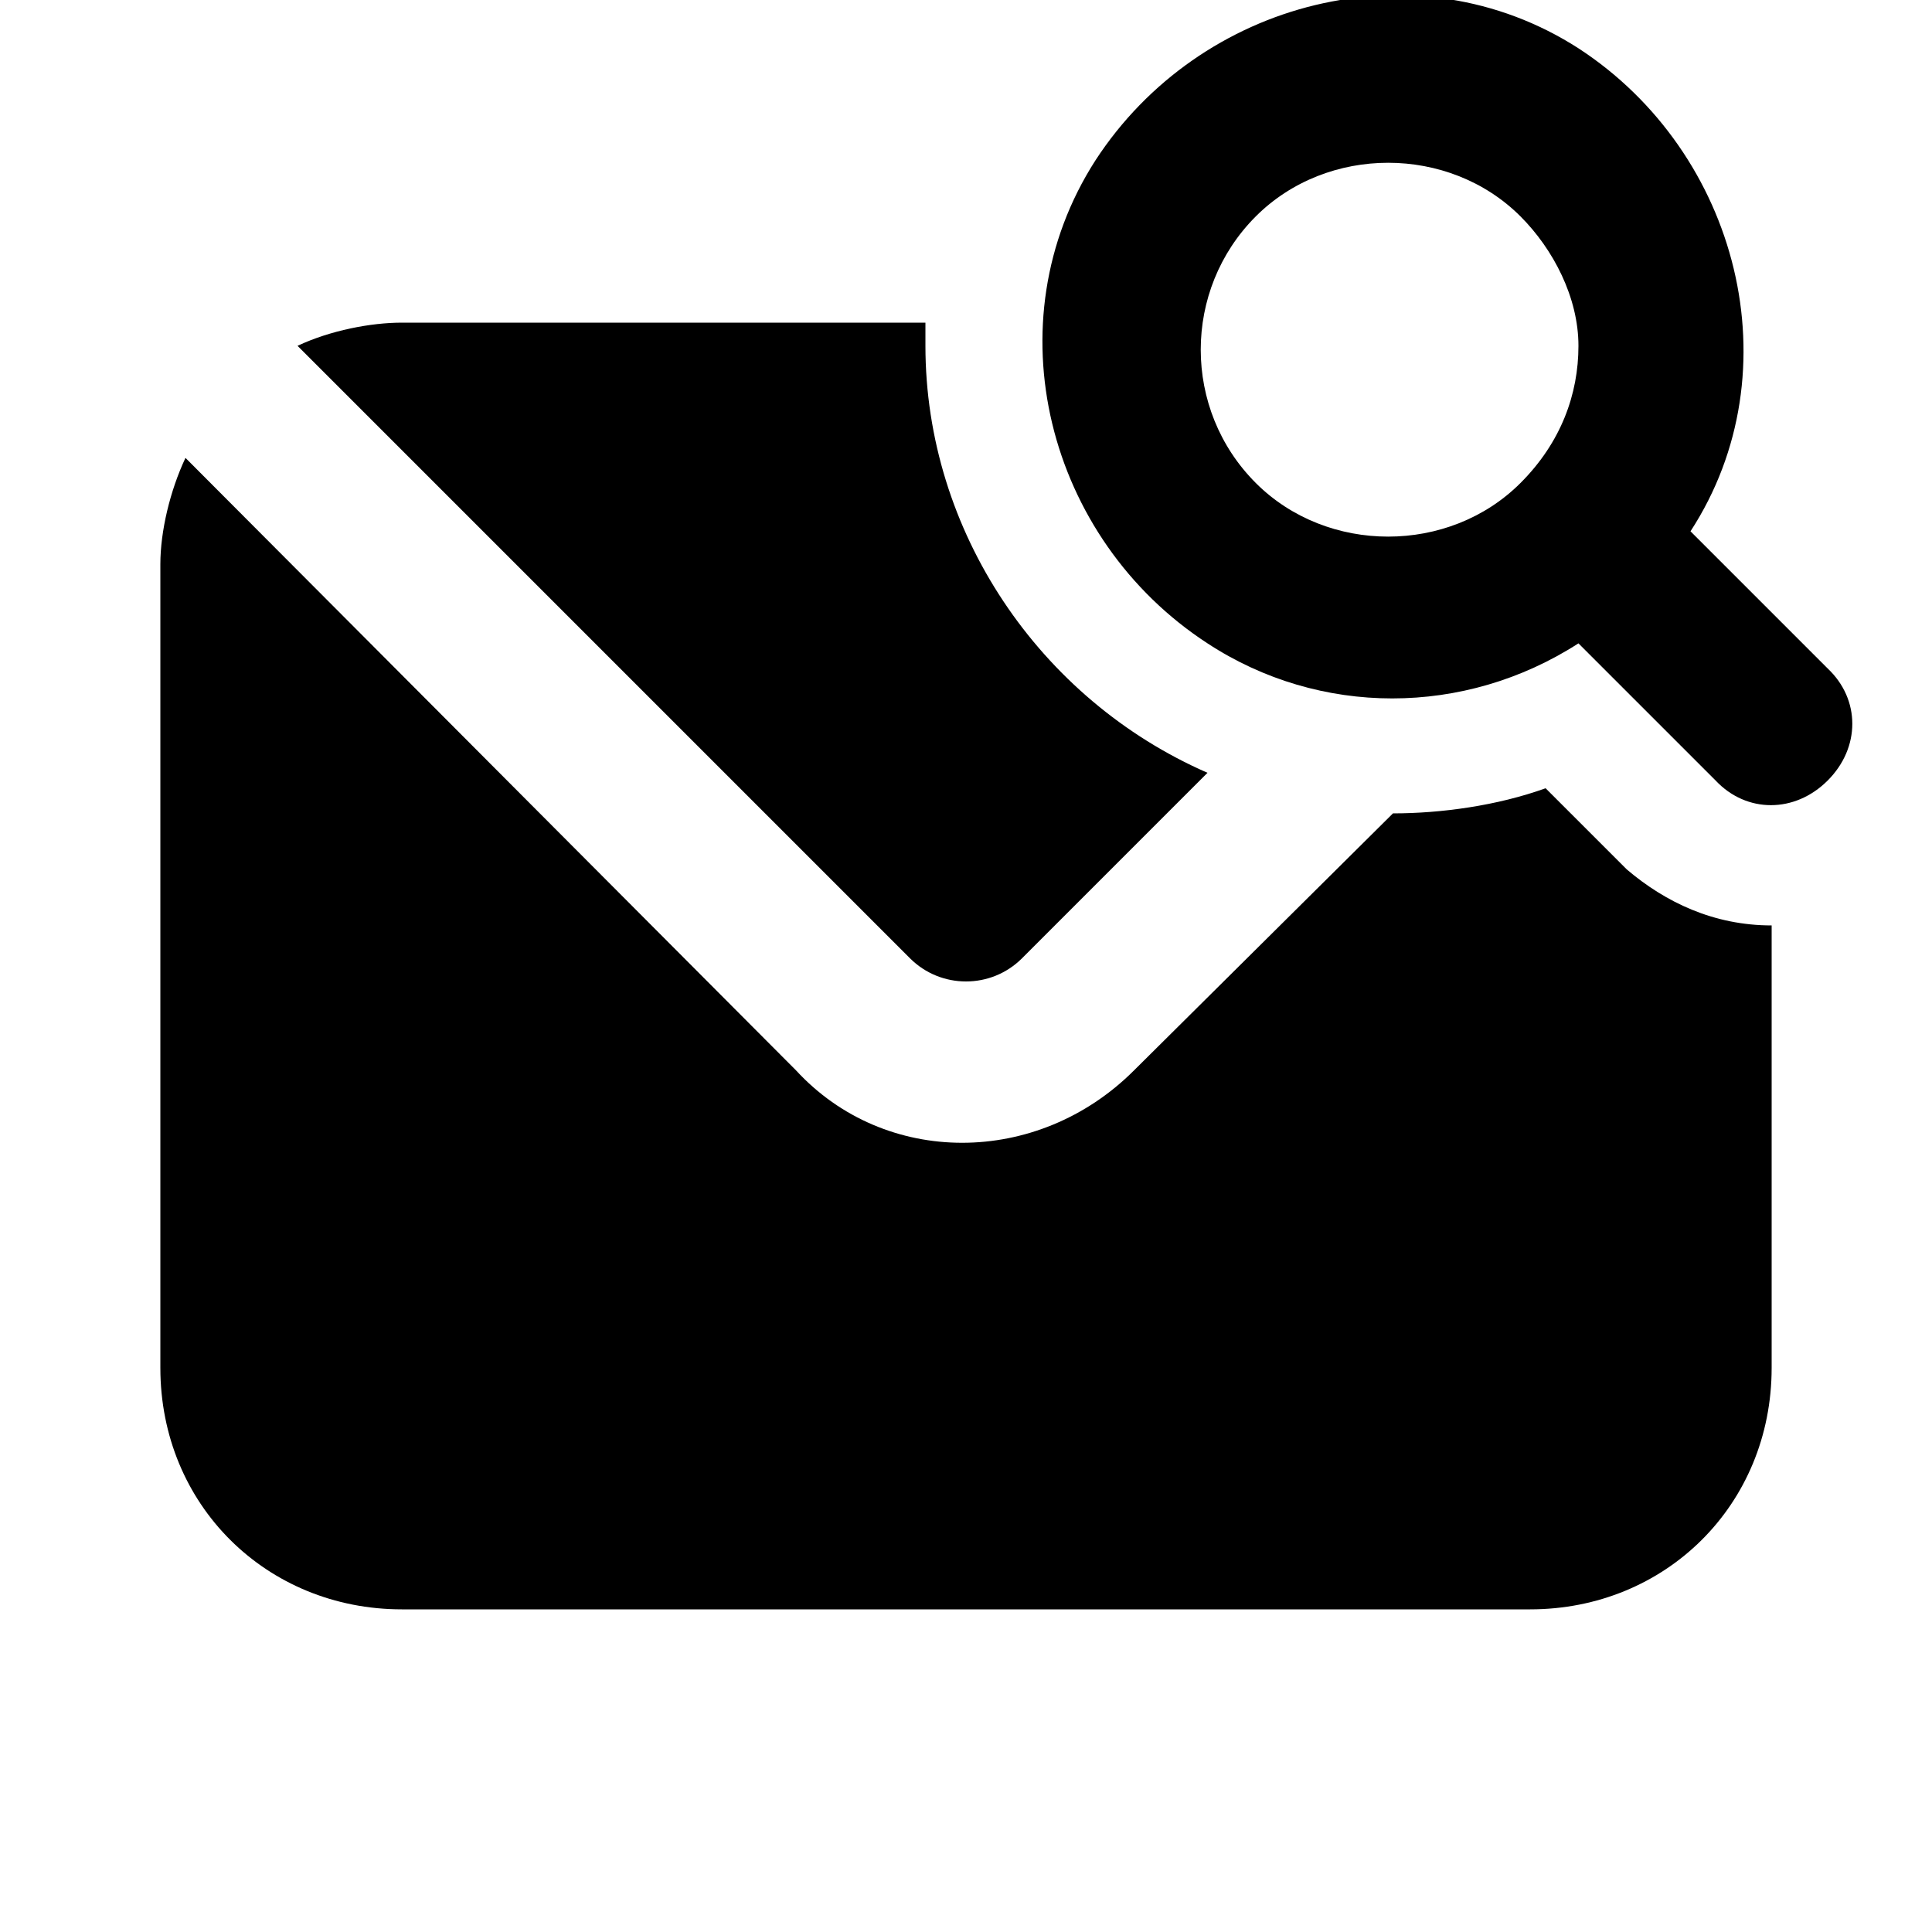 <svg xmlns="http://www.w3.org/2000/svg" width="24" height="24" viewBox="0 0 24 24">
    <path d="M12.696 11.904l2.304-2.304c-2.088-0.912-3.504-3-3.504-5.304 0-0.096 0-0.192 0-0.288h-6.504c-0.384 0-0.888 0.096-1.296 0.288l7.608 7.608c0.384 0.384 1.008 0.384 1.392 0zM19.2 9.792c-0.6 0.216-1.296 0.312-1.896 0.312v0l-3.216 3.192c-1.2 1.2-3.096 1.2-4.2 0 0 0 0 0 0 0l-7.584-7.608c-0.192 0.408-0.312 0.912-0.312 1.32v9.984c0 1.704 1.32 3 3 3h14.016c1.68 0 3-1.296 3-3v-5.496c-0.72 0-1.32-0.288-1.8-0.696l-1.008-1.008zM22.704 8.304l-1.704-1.704c1.296-1.992 0.6-4.704-1.392-6-2.016-1.296-4.704-0.6-6 1.392-1.296 2.016-0.6 4.704 1.392 6 1.392 0.912 3.192 0.912 4.608 0l1.704 1.704c0.384 0.408 0.984 0.408 1.392 0s0.408-1.008 0-1.392zM18.888 6c-0.888 0.888-2.4 0.888-3.288 0-0.912-0.912-0.912-2.4 0-3.312 0.888-0.888 2.4-0.888 3.288 0 0.408 0.408 0.72 1.008 0.72 1.608s-0.216 1.2-0.72 1.704z"></path>
</svg>
